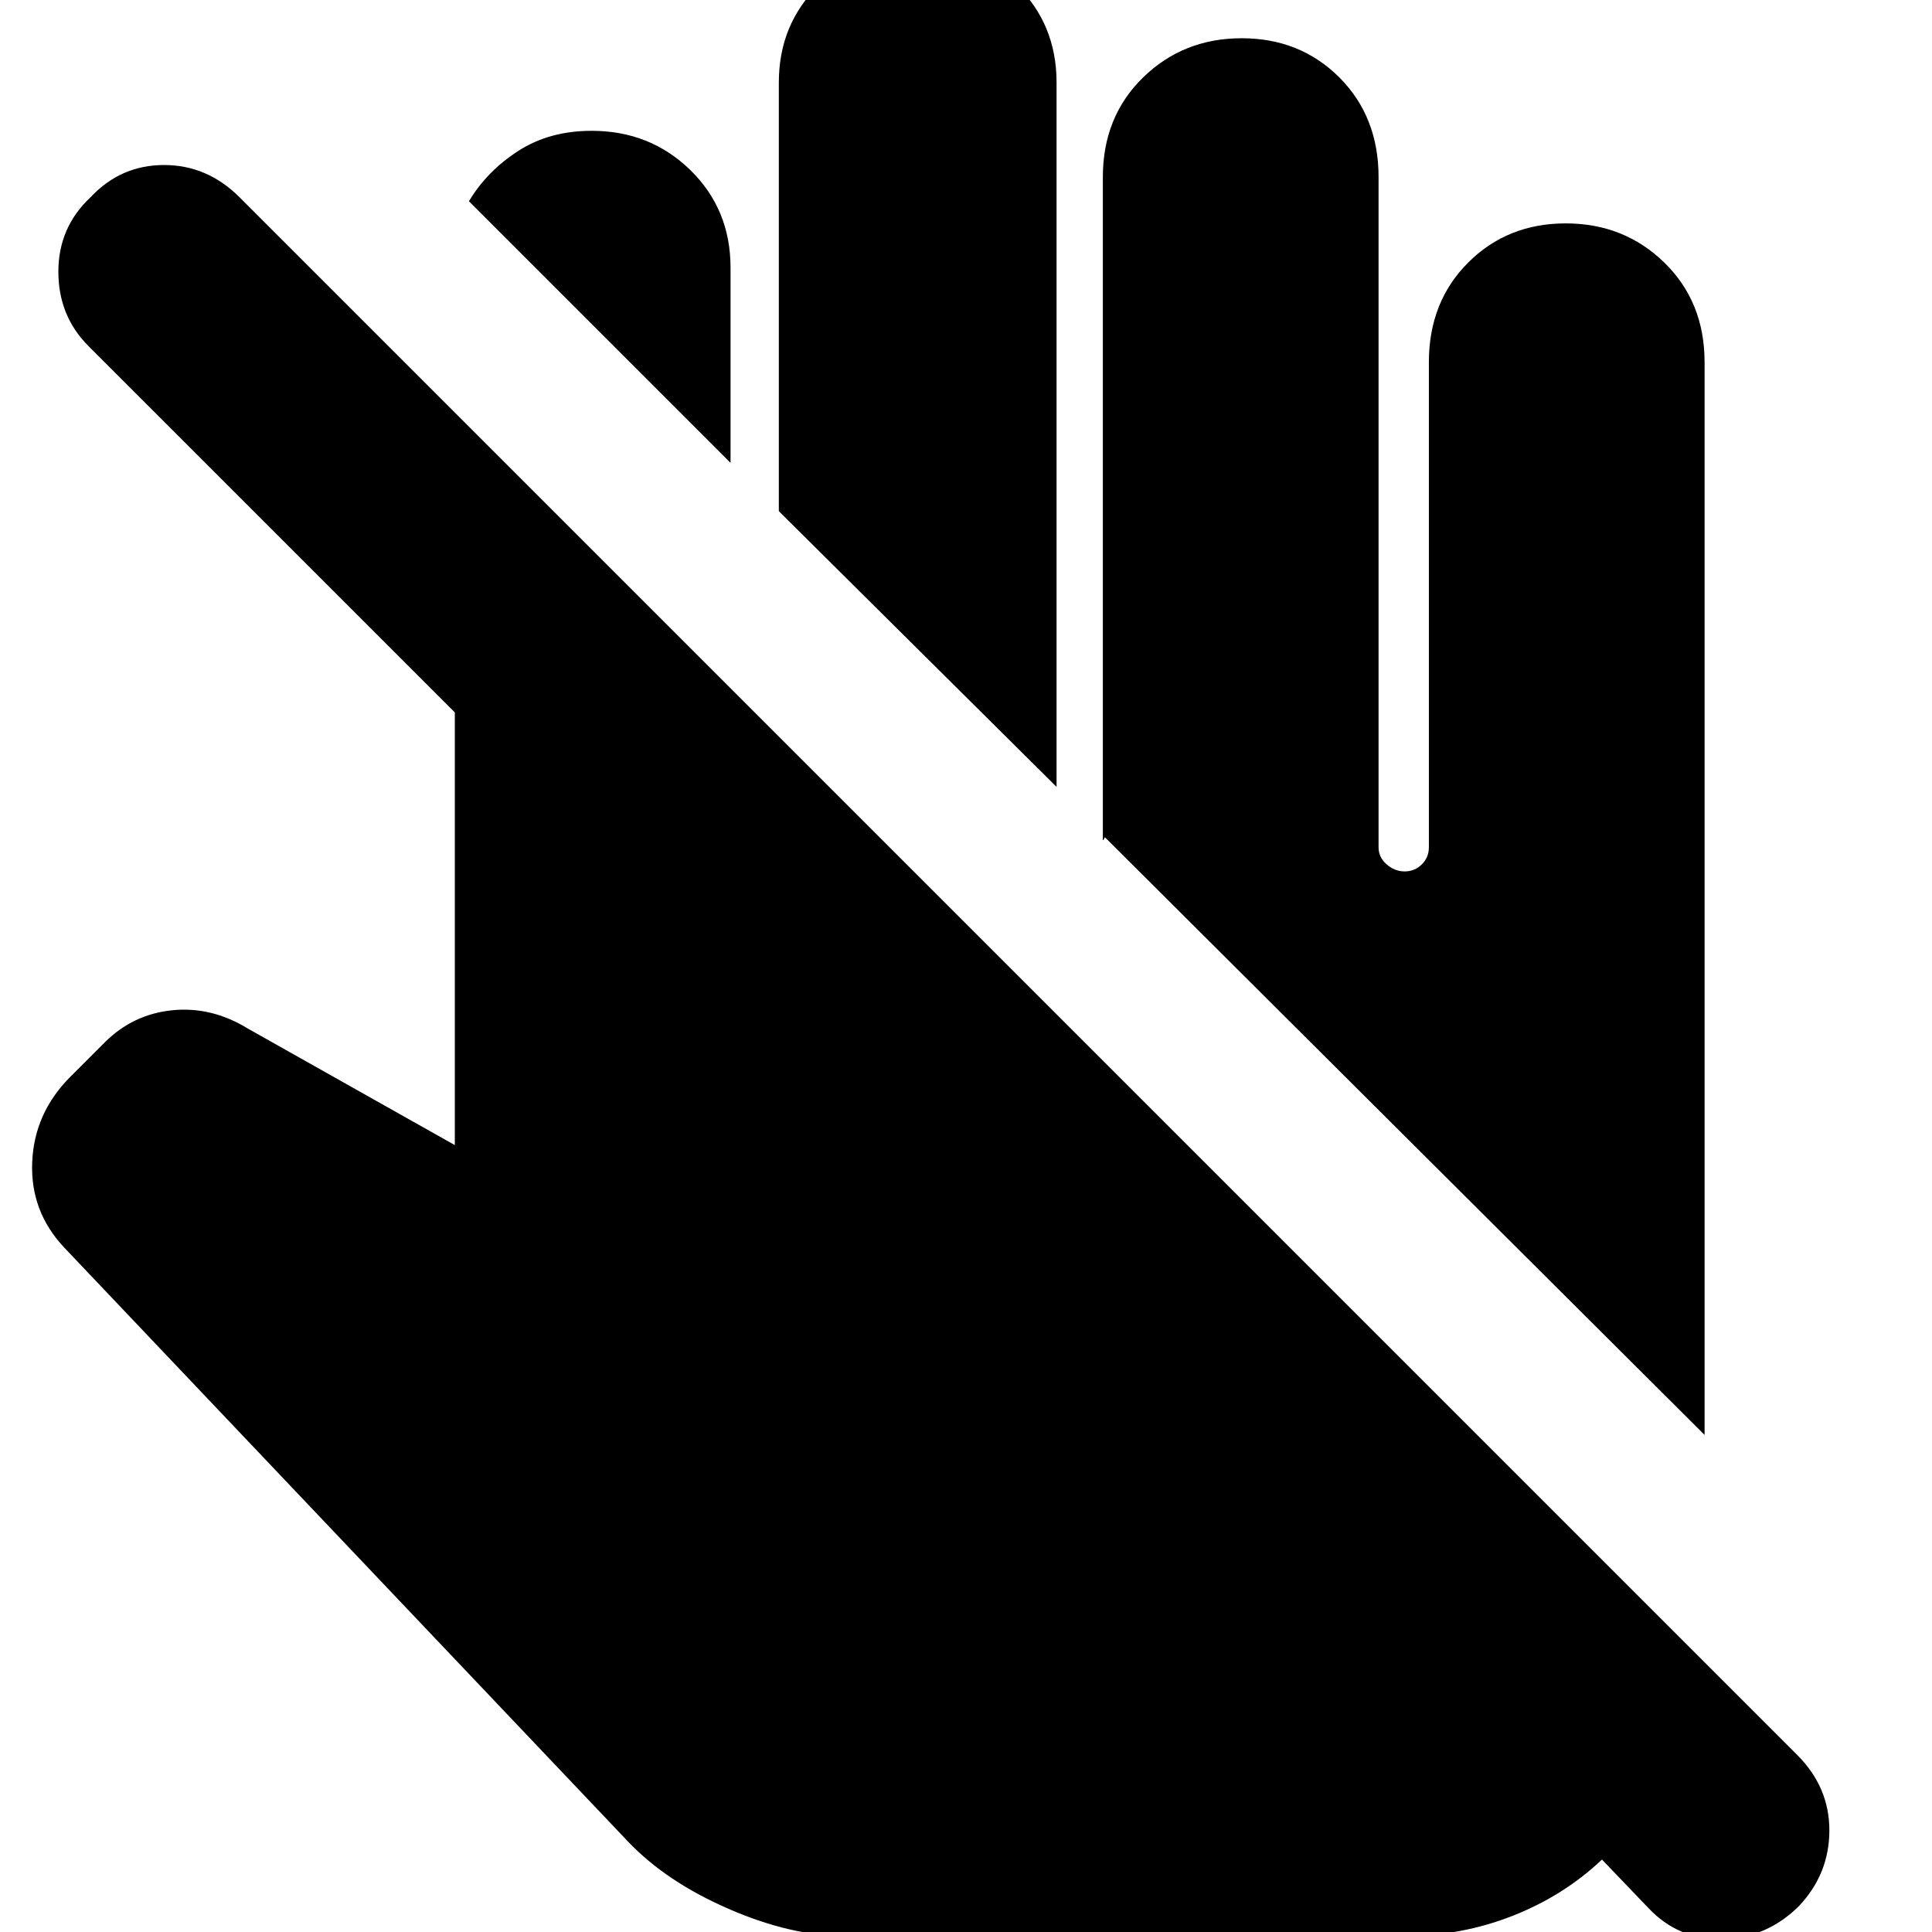 <svg xmlns="http://www.w3.org/2000/svg" height="24" width="24"><path d="M10.5 24.05q-.675 0-1.45-.338-.775-.337-1.25-.837L.8 15.5q-.425-.45-.4-1.062.025-.613.475-1.063l.425-.425q.35-.35.838-.4.487-.05.937.225l2.575 1.45V8.85L1.1 4.3q-.375-.375-.375-.925t.4-.925q.375-.4.913-.4.537 0 .937.4l19.35 19.35q.4.4.4.937 0 .538-.375.938-.4.4-.95.412-.55.013-.925-.387l-.575-.6q-.475.45-1.112.7-.638.25-1.338.25Zm10.675-6.225-7.45-7.425-.012.025q-.013.025-.013 0V2.2q0-.75.5-1.238.5-.487 1.225-.487.725 0 1.213.487.487.488.487 1.238v8.325q0 .125.1.212.1.088.225.088t.213-.088q.087-.087.087-.212V4.5q0-.75.488-1.238.487-.487 1.212-.487t1.225.487q.5.488.5 1.238Zm-8.05-8.05L9.675 6.35V1.025q0-.725.5-1.213.5-.487 1.225-.487.725 0 1.225.487.5.488.5 1.213ZM9.075 5.75 5.825 2.5q.225-.375.613-.625.387-.25.912-.25.725 0 1.225.487.5.488.5 1.213Z"/></svg>